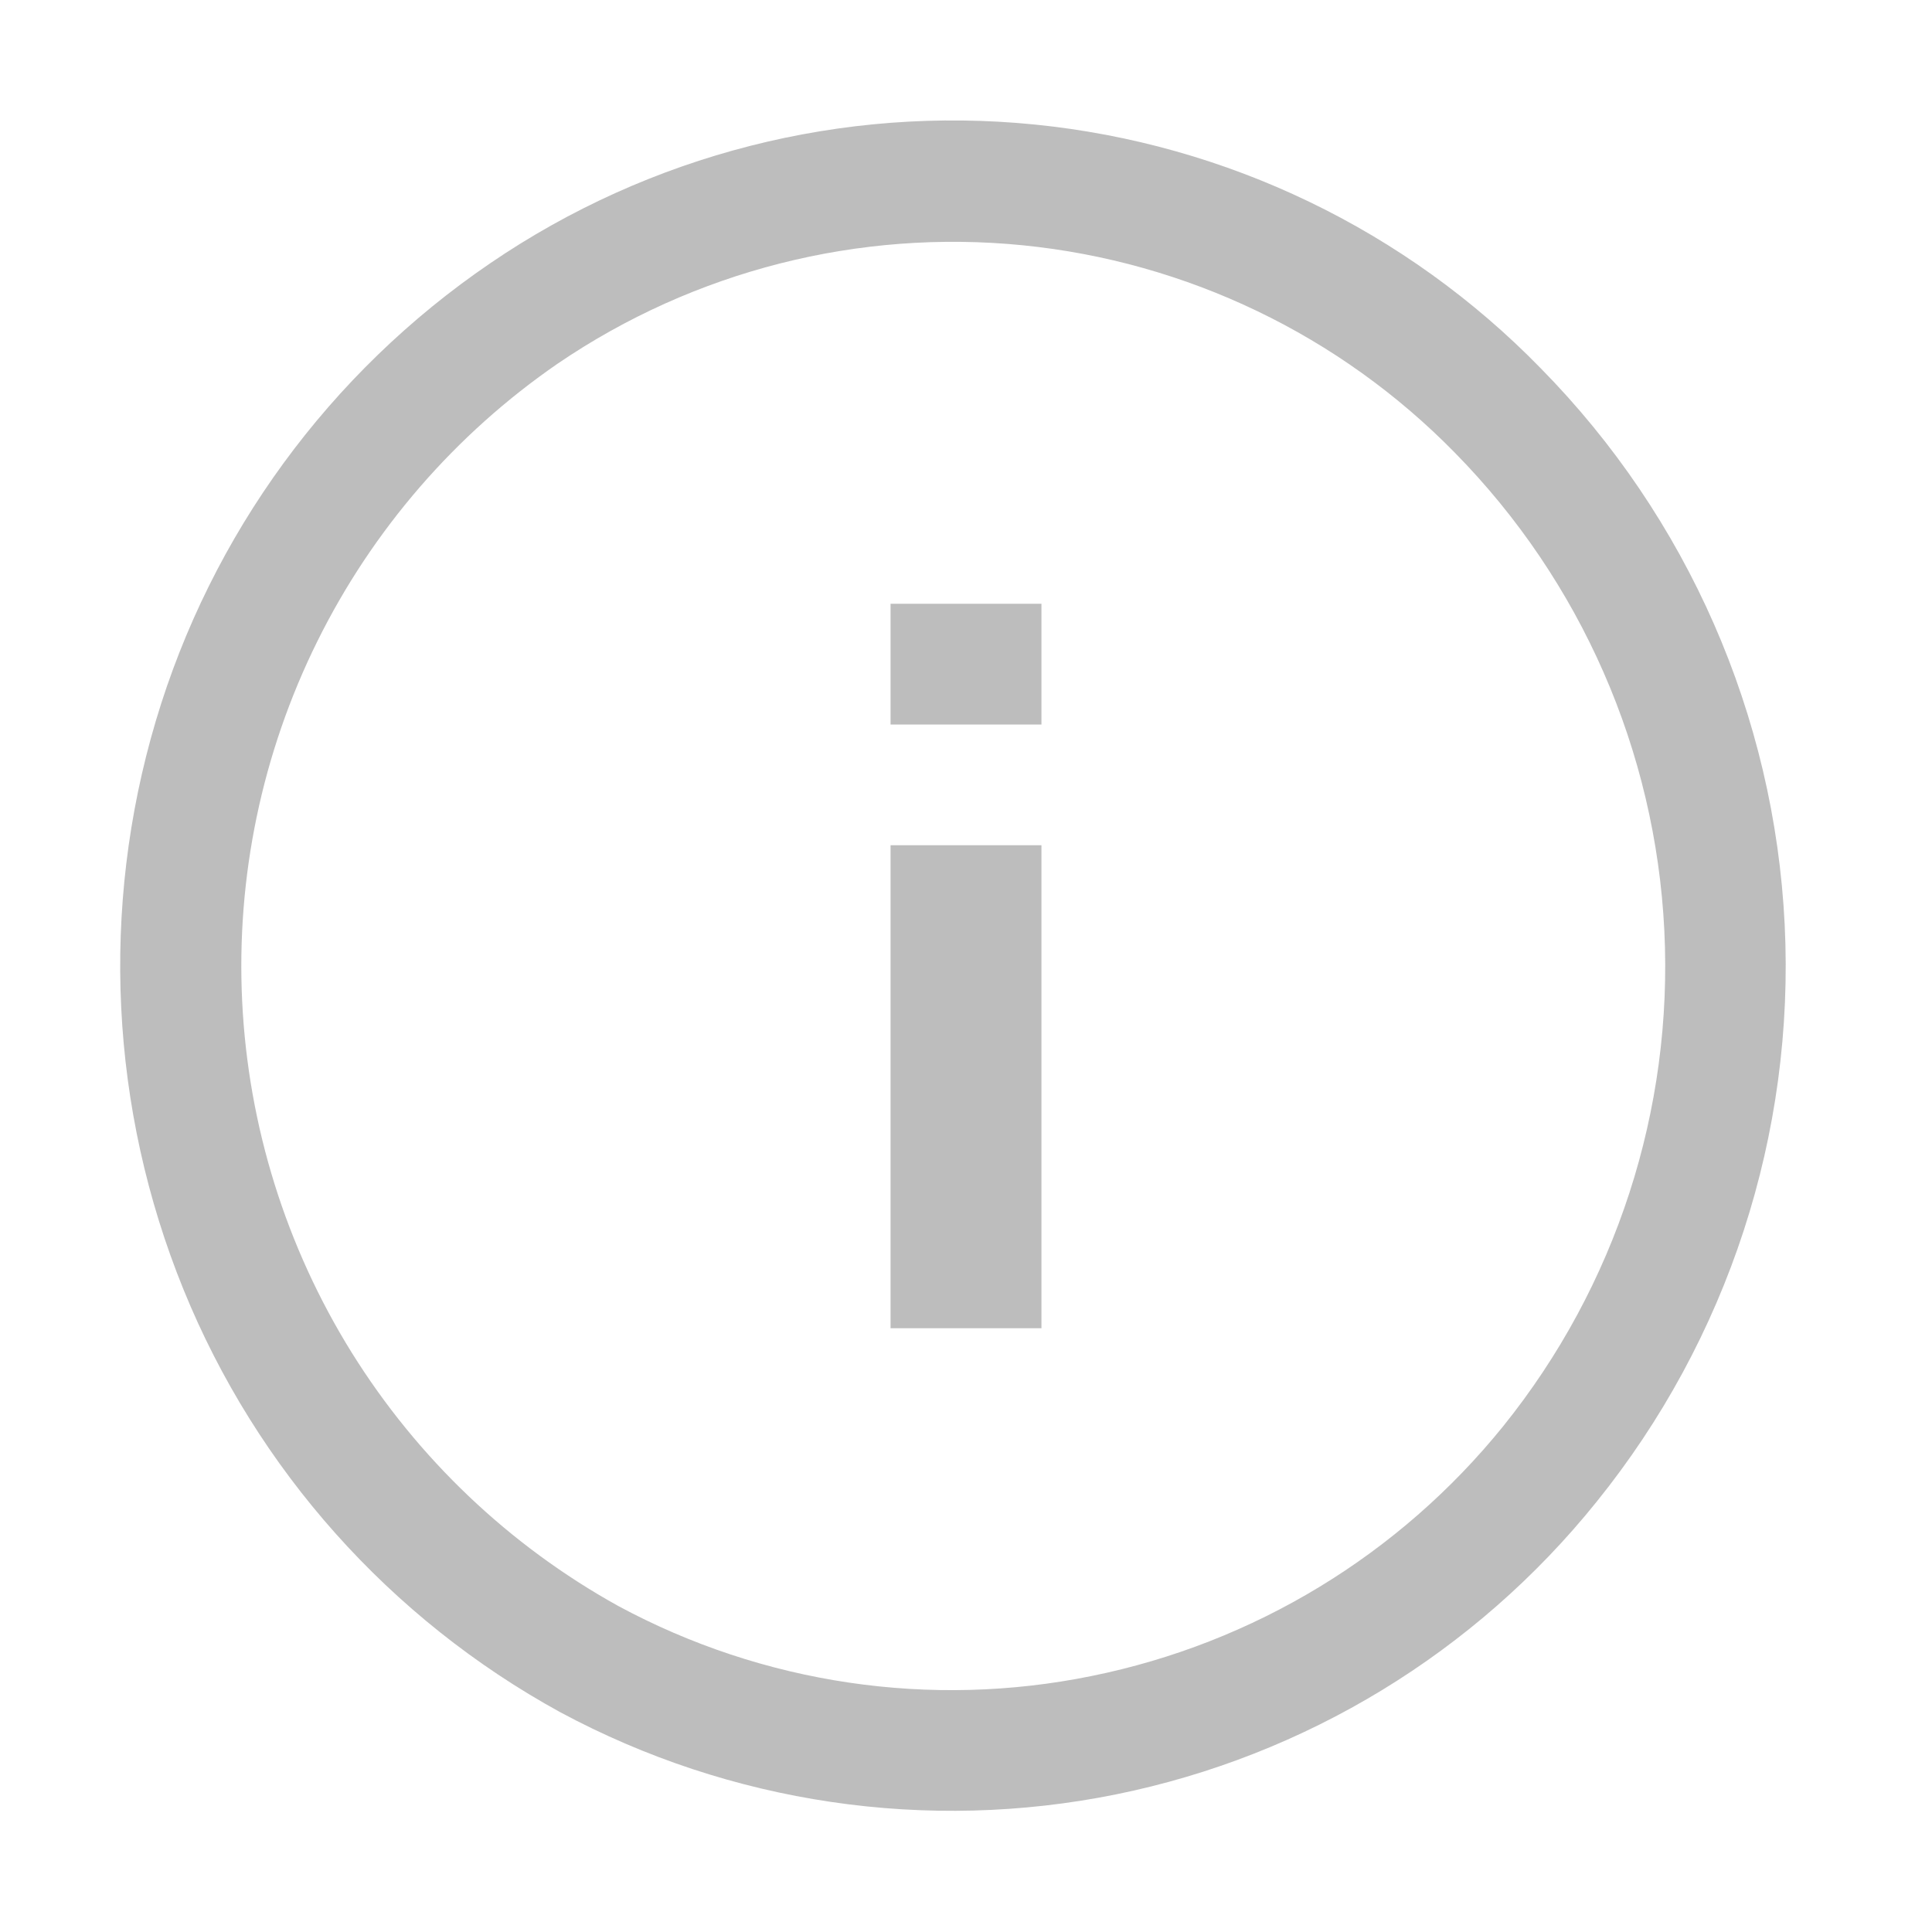 <svg width="20" height="20" viewBox="0 0 20 20" fill="none" xmlns="http://www.w3.org/2000/svg">
<path fill-rule="evenodd" clip-rule="evenodd" d="M10.71 1.289C12.699 1.488 14.555 2.381 15.95 3.813C17.47 5.357 18.369 7.407 18.475 9.572C18.581 11.736 17.887 13.864 16.525 15.55C15.272 17.107 13.514 18.177 11.555 18.575C9.597 18.972 7.561 18.671 5.8 17.725C4.036 16.758 2.658 15.213 1.9 13.35C1.138 11.477 1.037 9.401 1.613 7.463C2.187 5.532 3.41 3.859 5.075 2.725C6.726 1.599 8.721 1.09 10.71 1.289ZM11.3 17.35C12.979 17.01 14.486 16.095 15.562 14.763C16.728 13.314 17.321 11.487 17.229 9.63C17.137 7.773 16.366 6.014 15.062 4.688C13.869 3.469 12.284 2.708 10.587 2.539C8.889 2.37 7.186 2.803 5.775 3.763C4.713 4.494 3.856 5.485 3.284 6.641C2.712 7.797 2.444 9.08 2.507 10.368C2.57 11.656 2.96 12.907 3.641 14.002C4.323 15.097 5.272 16 6.4 16.625C7.898 17.433 9.632 17.69 11.3 17.35ZM9.219 7.5H10.781V6.25H9.219V7.5ZM10.781 8.75V13.75H9.219V8.75H10.781Z" fill="#BDBDBD"/>
</svg>
